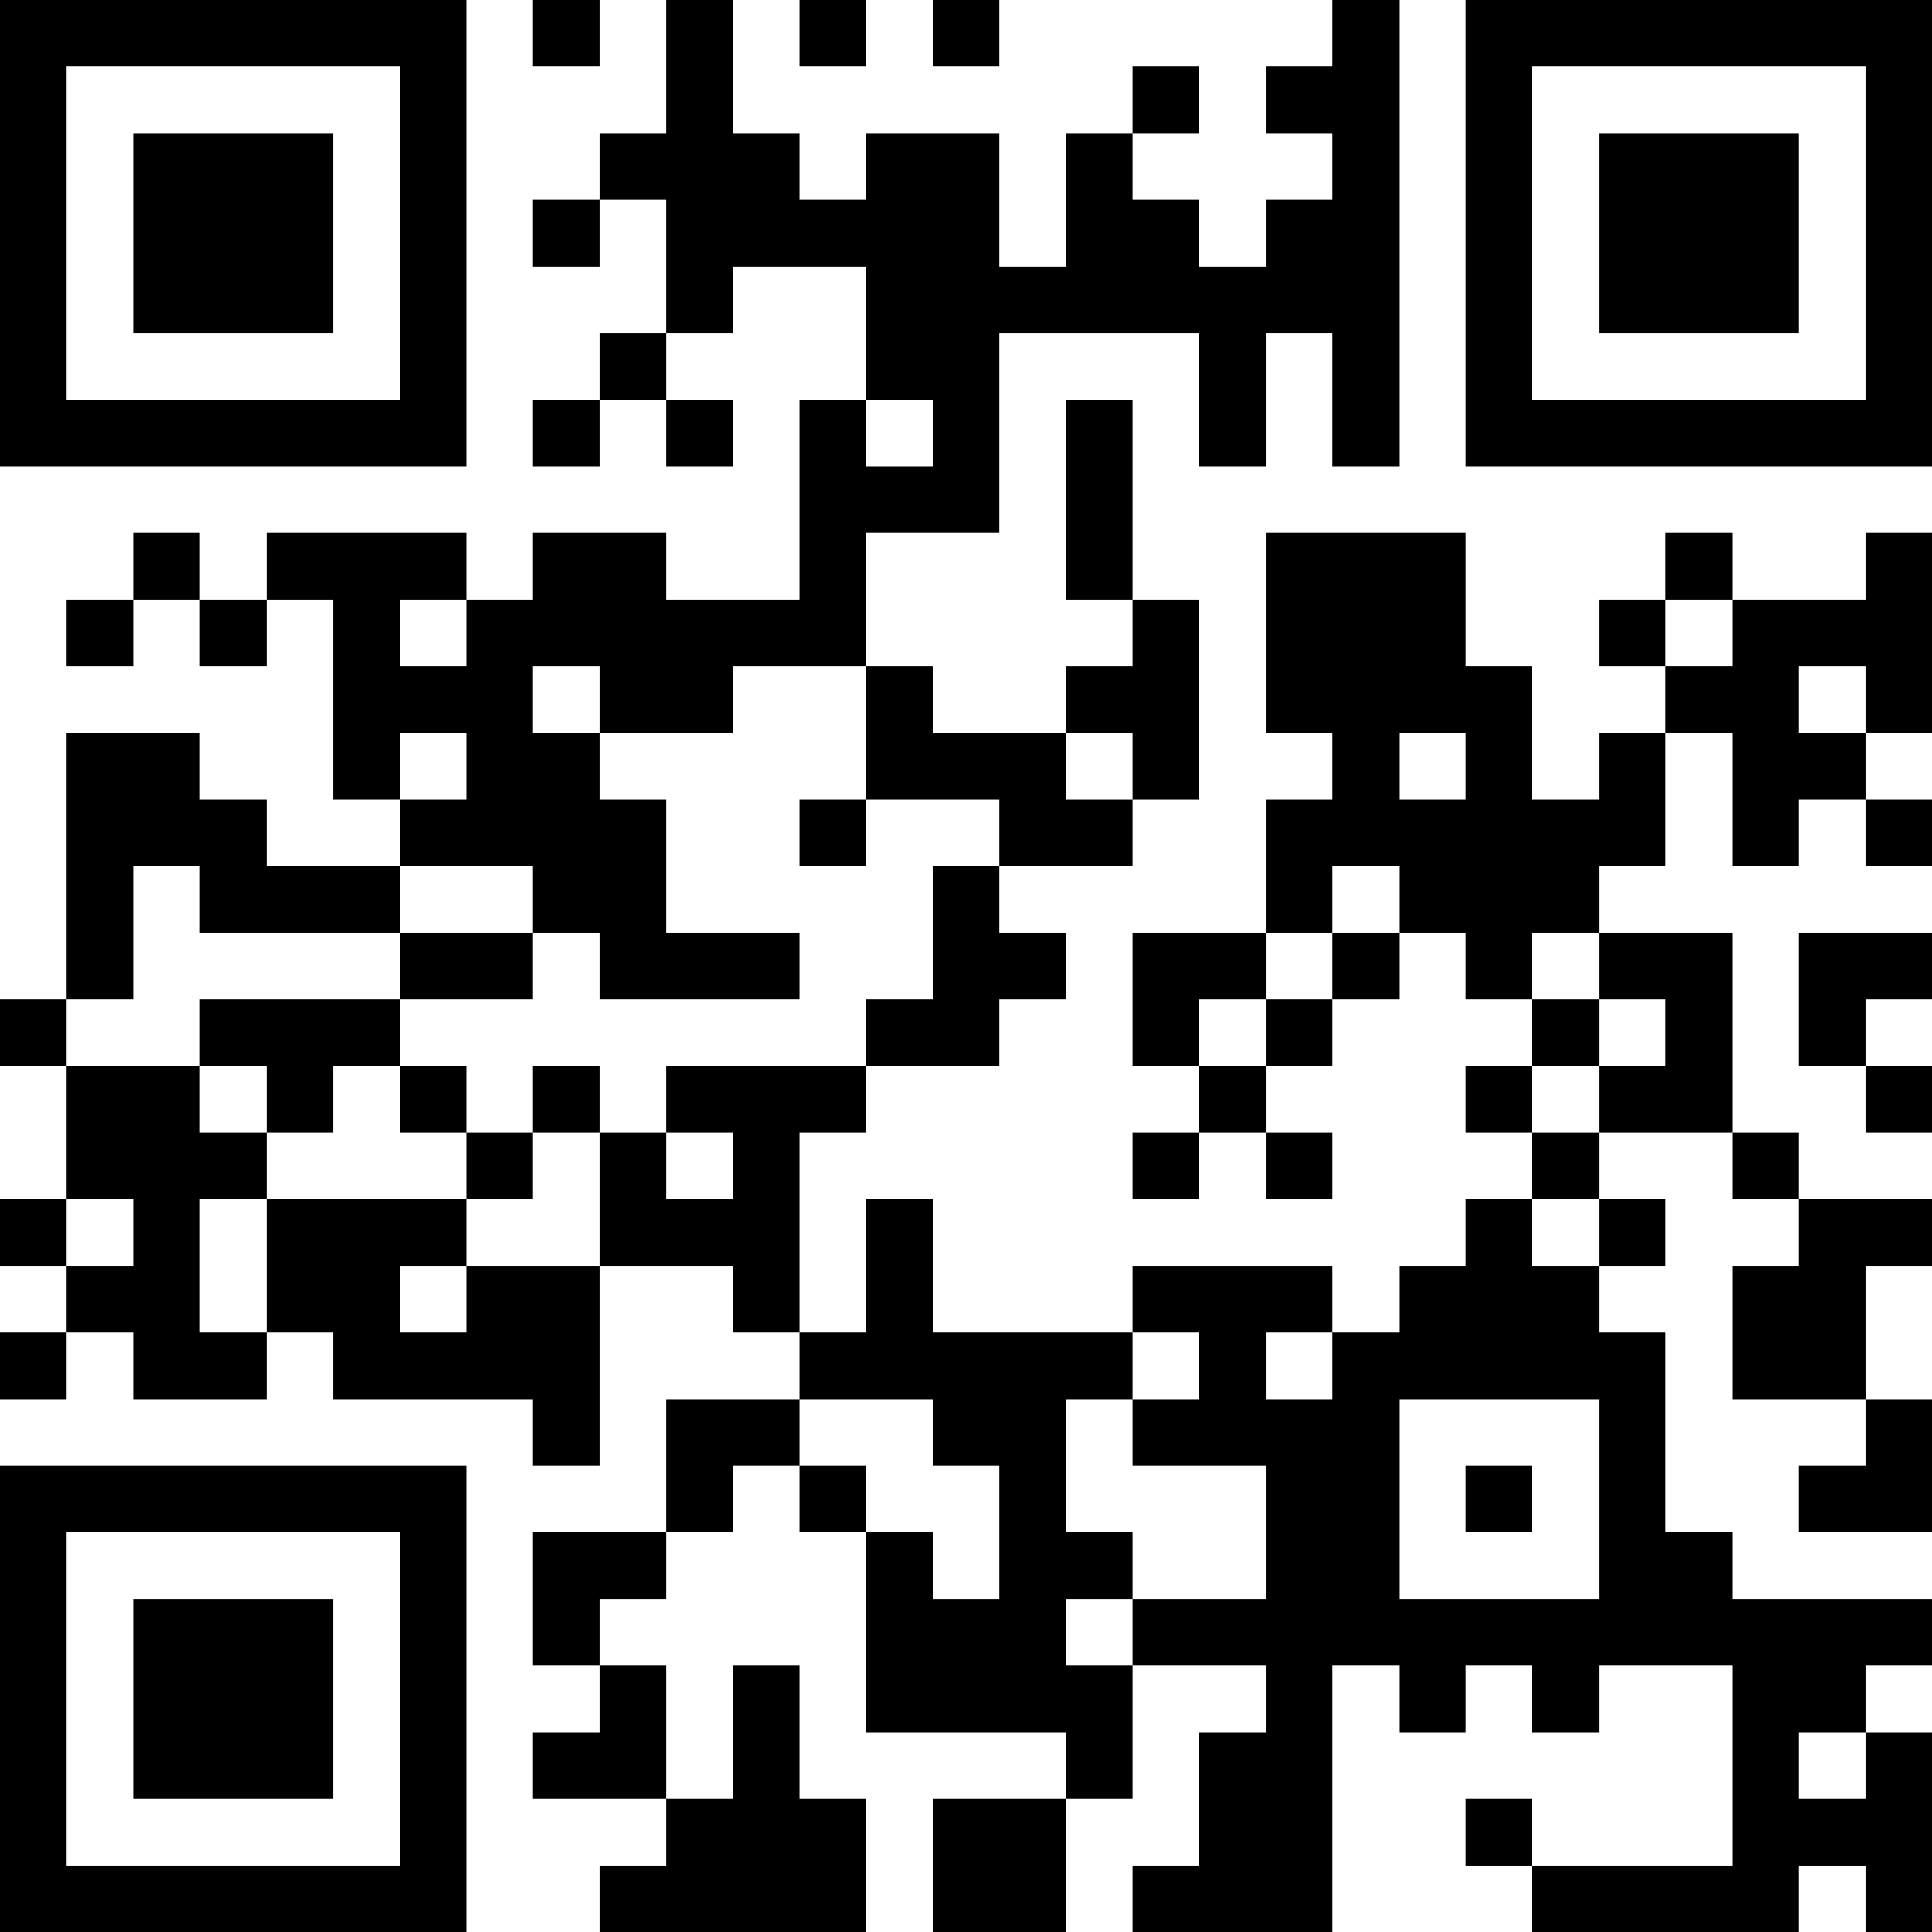 <?xml version="1.0" encoding="UTF-8"?>
<svg xmlns="http://www.w3.org/2000/svg" version="1.1" width="200" height="200" viewBox="0 0 200 200"><rect x="0" y="0" width="200" height="200" fill="#ffffff"/><g transform="scale(6.897)"><g transform="translate(0,0)"><path fill-rule="evenodd" d="M8 0L8 1L9 1L9 0ZM10 0L10 2L9 2L9 3L8 3L8 4L9 4L9 3L10 3L10 5L9 5L9 6L8 6L8 7L9 7L9 6L10 6L10 7L11 7L11 6L10 6L10 5L11 5L11 4L13 4L13 6L12 6L12 9L10 9L10 8L8 8L8 9L7 9L7 8L4 8L4 9L3 9L3 8L2 8L2 9L1 9L1 10L2 10L2 9L3 9L3 10L4 10L4 9L5 9L5 12L6 12L6 13L4 13L4 12L3 12L3 11L1 11L1 15L0 15L0 16L1 16L1 18L0 18L0 19L1 19L1 20L0 20L0 21L1 21L1 20L2 20L2 21L4 21L4 20L5 20L5 21L8 21L8 22L9 22L9 19L11 19L11 20L12 20L12 21L10 21L10 23L8 23L8 25L9 25L9 26L8 26L8 27L10 27L10 28L9 28L9 29L13 29L13 27L12 27L12 25L11 25L11 27L10 27L10 25L9 25L9 24L10 24L10 23L11 23L11 22L12 22L12 23L13 23L13 26L16 26L16 27L14 27L14 29L16 29L16 27L17 27L17 25L19 25L19 26L18 26L18 28L17 28L17 29L20 29L20 25L21 25L21 26L22 26L22 25L23 25L23 26L24 26L24 25L26 25L26 28L23 28L23 27L22 27L22 28L23 28L23 29L27 29L27 28L28 28L28 29L29 29L29 26L28 26L28 25L29 25L29 24L26 24L26 23L25 23L25 20L24 20L24 19L25 19L25 18L24 18L24 17L26 17L26 18L27 18L27 19L26 19L26 21L28 21L28 22L27 22L27 23L29 23L29 21L28 21L28 19L29 19L29 18L27 18L27 17L26 17L26 14L24 14L24 13L25 13L25 11L26 11L26 13L27 13L27 12L28 12L28 13L29 13L29 12L28 12L28 11L29 11L29 8L28 8L28 9L26 9L26 8L25 8L25 9L24 9L24 10L25 10L25 11L24 11L24 12L23 12L23 10L22 10L22 8L19 8L19 11L20 11L20 12L19 12L19 14L17 14L17 16L18 16L18 17L17 17L17 18L18 18L18 17L19 17L19 18L20 18L20 17L19 17L19 16L20 16L20 15L21 15L21 14L22 14L22 15L23 15L23 16L22 16L22 17L23 17L23 18L22 18L22 19L21 19L21 20L20 20L20 19L17 19L17 20L14 20L14 18L13 18L13 20L12 20L12 17L13 17L13 16L15 16L15 15L16 15L16 14L15 14L15 13L17 13L17 12L18 12L18 9L17 9L17 6L16 6L16 9L17 9L17 10L16 10L16 11L14 11L14 10L13 10L13 8L15 8L15 5L18 5L18 7L19 7L19 5L20 5L20 7L21 7L21 0L20 0L20 1L19 1L19 2L20 2L20 3L19 3L19 4L18 4L18 3L17 3L17 2L18 2L18 1L17 1L17 2L16 2L16 4L15 4L15 2L13 2L13 3L12 3L12 2L11 2L11 0ZM12 0L12 1L13 1L13 0ZM14 0L14 1L15 1L15 0ZM13 6L13 7L14 7L14 6ZM6 9L6 10L7 10L7 9ZM25 9L25 10L26 10L26 9ZM8 10L8 11L9 11L9 12L10 12L10 14L12 14L12 15L9 15L9 14L8 14L8 13L6 13L6 14L3 14L3 13L2 13L2 15L1 15L1 16L3 16L3 17L4 17L4 18L3 18L3 20L4 20L4 18L7 18L7 19L6 19L6 20L7 20L7 19L9 19L9 17L10 17L10 18L11 18L11 17L10 17L10 16L13 16L13 15L14 15L14 13L15 13L15 12L13 12L13 10L11 10L11 11L9 11L9 10ZM27 10L27 11L28 11L28 10ZM6 11L6 12L7 12L7 11ZM16 11L16 12L17 12L17 11ZM21 11L21 12L22 12L22 11ZM12 12L12 13L13 13L13 12ZM20 13L20 14L19 14L19 15L18 15L18 16L19 16L19 15L20 15L20 14L21 14L21 13ZM6 14L6 15L3 15L3 16L4 16L4 17L5 17L5 16L6 16L6 17L7 17L7 18L8 18L8 17L9 17L9 16L8 16L8 17L7 17L7 16L6 16L6 15L8 15L8 14ZM23 14L23 15L24 15L24 16L23 16L23 17L24 17L24 16L25 16L25 15L24 15L24 14ZM27 14L27 16L28 16L28 17L29 17L29 16L28 16L28 15L29 15L29 14ZM1 18L1 19L2 19L2 18ZM23 18L23 19L24 19L24 18ZM17 20L17 21L16 21L16 23L17 23L17 24L16 24L16 25L17 25L17 24L19 24L19 22L17 22L17 21L18 21L18 20ZM19 20L19 21L20 21L20 20ZM12 21L12 22L13 22L13 23L14 23L14 24L15 24L15 22L14 22L14 21ZM21 21L21 24L24 24L24 21ZM22 22L22 23L23 23L23 22ZM27 26L27 27L28 27L28 26ZM0 0L0 7L7 7L7 0ZM1 1L1 6L6 6L6 1ZM2 2L2 5L5 5L5 2ZM22 0L22 7L29 7L29 0ZM23 1L23 6L28 6L28 1ZM24 2L24 5L27 5L27 2ZM0 22L0 29L7 29L7 22ZM1 23L1 28L6 28L6 23ZM2 24L2 27L5 27L5 24Z" fill="#000000"/></g></g></svg>
